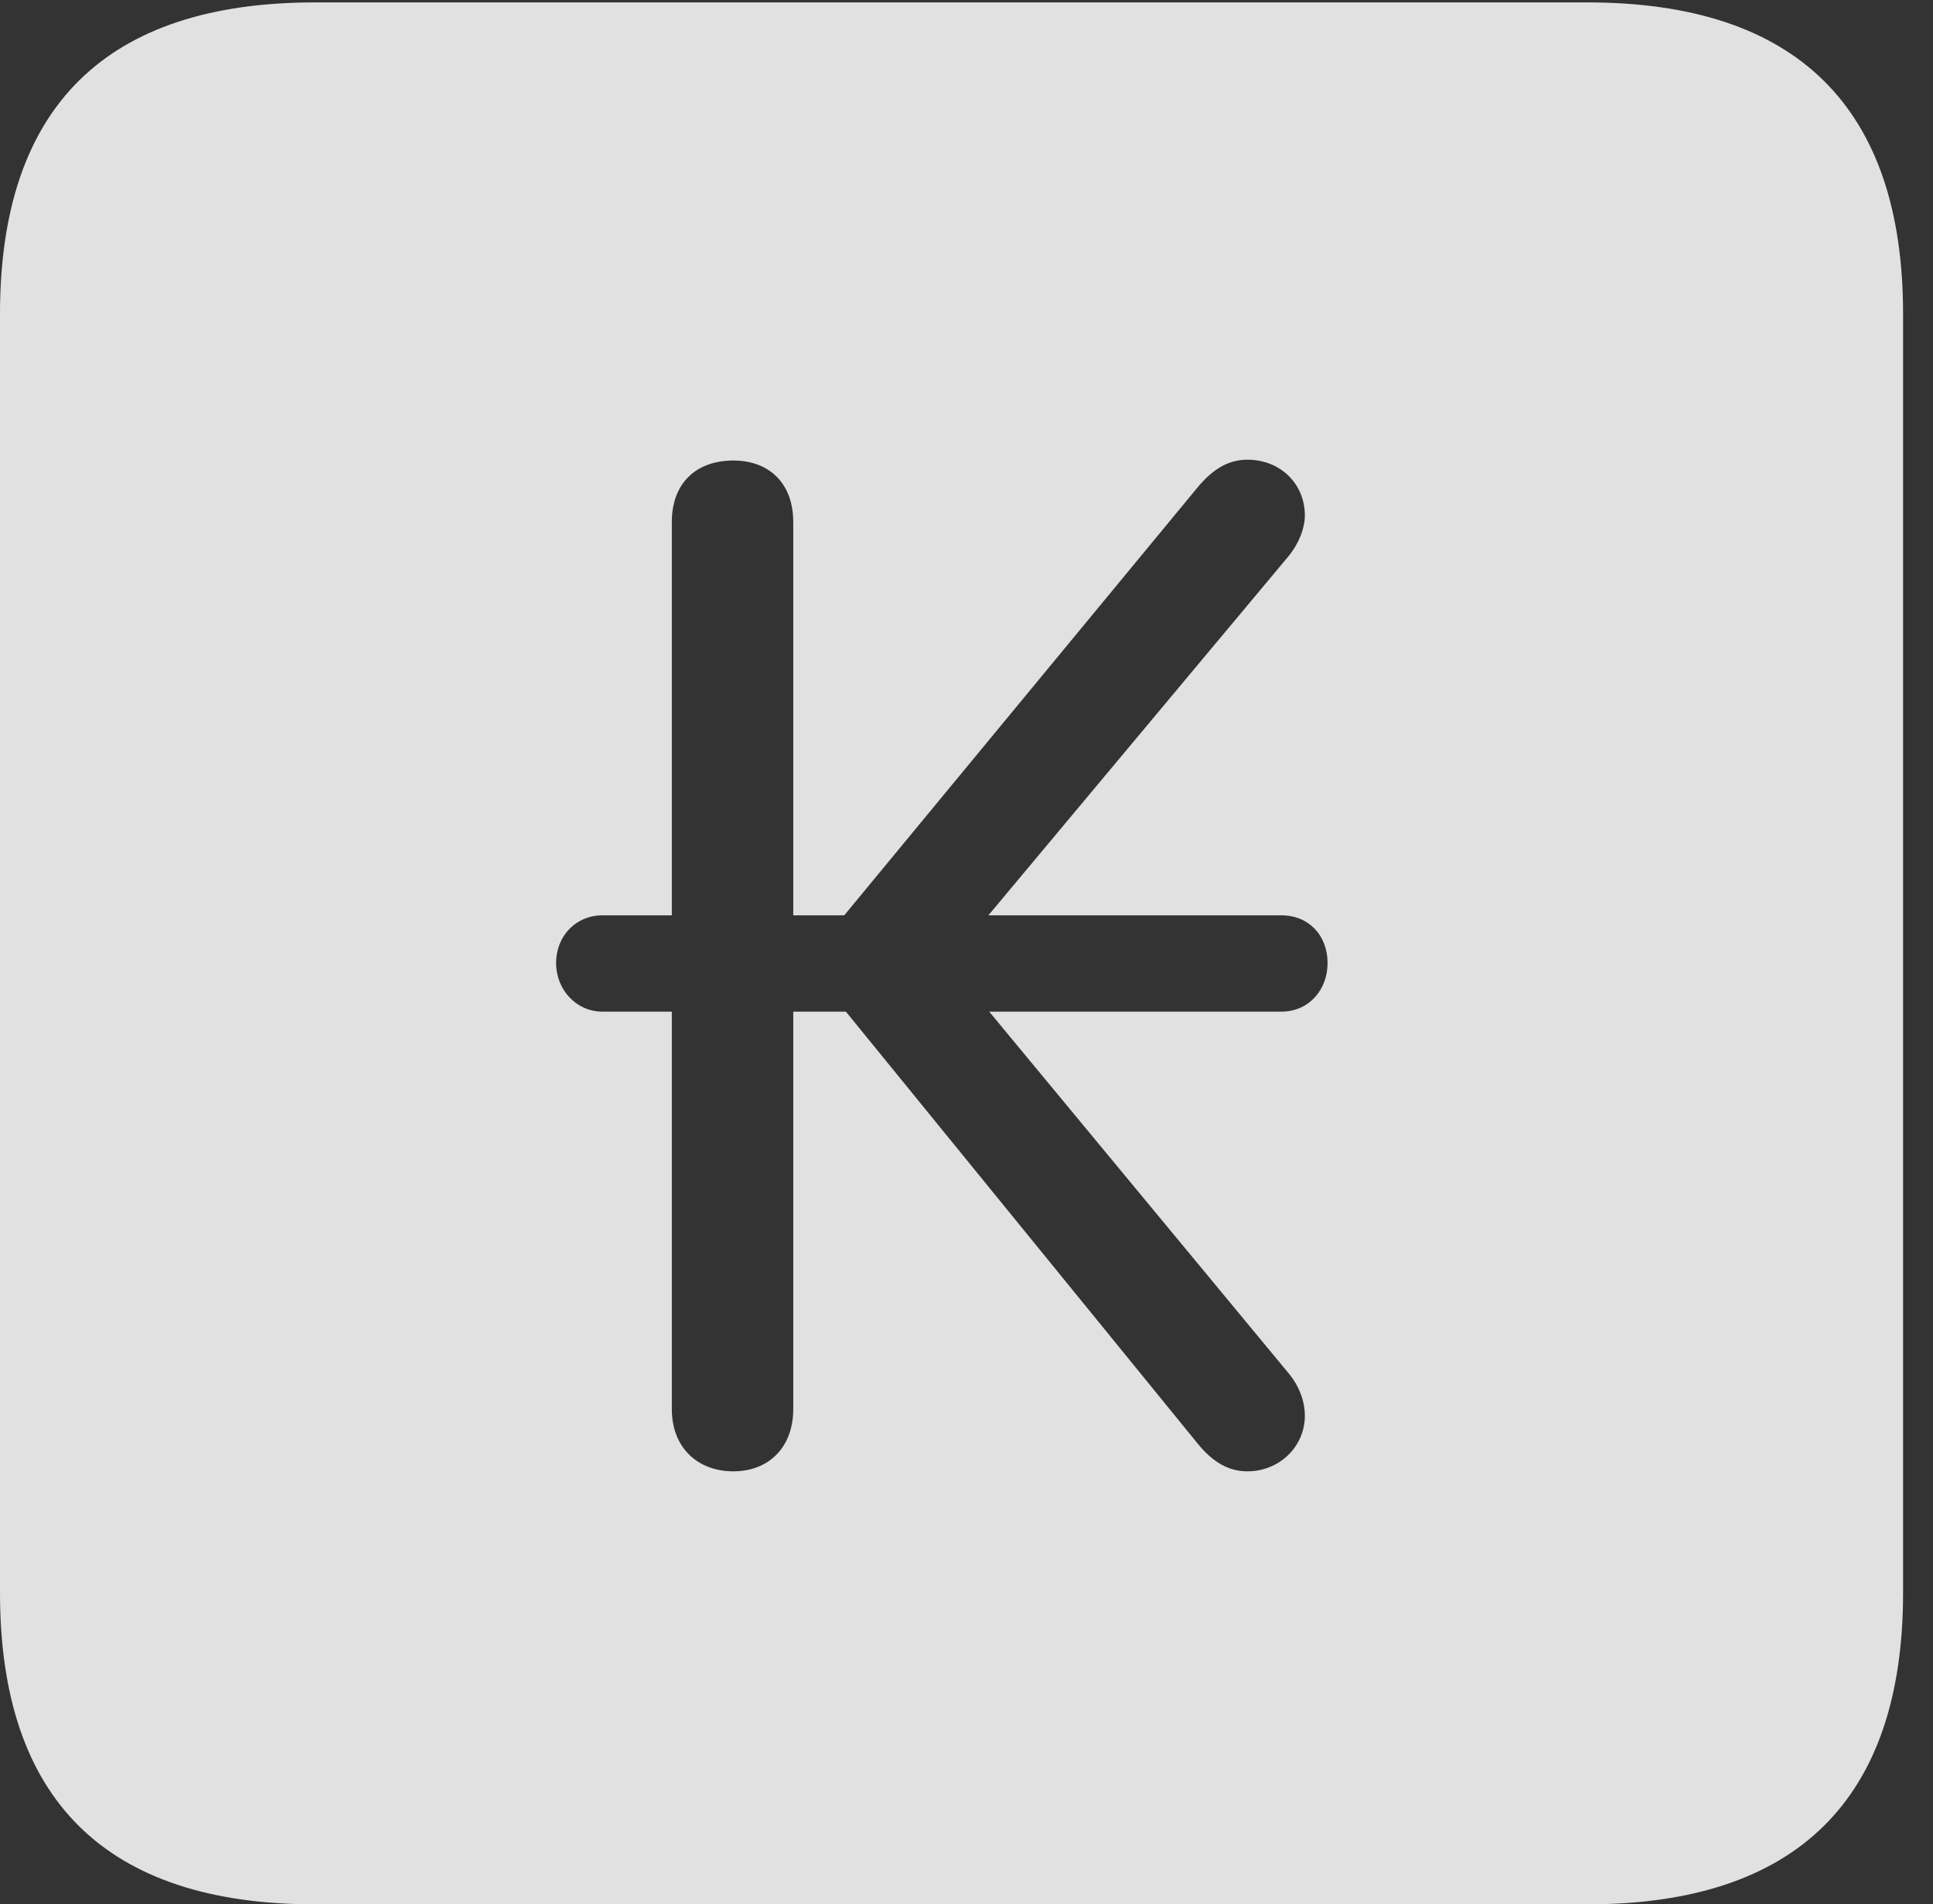 <?xml version="1.0" encoding="UTF-8"?>
<!--Generator: Apple Native CoreSVG 232.5-->
<!DOCTYPE svg
PUBLIC "-//W3C//DTD SVG 1.1//EN"
       "http://www.w3.org/Graphics/SVG/1.1/DTD/svg11.dtd">
<svg version="1.1" xmlns="http://www.w3.org/2000/svg" xmlns:xlink="http://www.w3.org/1999/xlink" width="23.32" height="22.979">
 <rect width="100%" height="100%" fill="#333333" stroke="none"/>
 <g>
  <rect height="22.979" opacity="0" width="23.32" x="0" y="0"/>
  <path d="M22.959 3.789L22.959 19.219C22.959 21.709 21.68 22.979 19.15 22.979L3.799 22.979C1.279 22.979 0 21.719 0 19.219L0 3.789C0 1.289 1.279 0.029 3.799 0.029L19.15 0.029C21.68 0.029 22.959 1.299 22.959 3.789ZM14.434 5.898L10.185 11.045L9.57 11.045L9.57 6.299C9.57 5.83 9.277 5.557 8.848 5.557C8.398 5.557 8.105 5.83 8.105 6.299L8.105 11.045L7.266 11.045C6.953 11.045 6.709 11.289 6.709 11.621C6.709 11.943 6.953 12.207 7.266 12.207L8.105 12.207L8.105 17.002C8.105 17.471 8.418 17.754 8.848 17.754C9.268 17.754 9.57 17.471 9.57 17.002L9.57 12.207L10.205 12.207L14.443 17.412C14.639 17.656 14.834 17.754 15.049 17.754C15.43 17.754 15.742 17.461 15.742 17.08C15.742 16.924 15.684 16.738 15.547 16.572L11.934 12.207L15.459 12.207C15.791 12.207 16.016 11.943 16.016 11.621C16.016 11.289 15.791 11.045 15.459 11.045L11.924 11.045L15.547 6.709C15.674 6.553 15.742 6.367 15.742 6.221C15.742 5.84 15.449 5.547 15.049 5.547C14.834 5.547 14.639 5.645 14.434 5.898Z" fill="#ffffff" fill-opacity="0.85"/>
 </g>
</svg>
